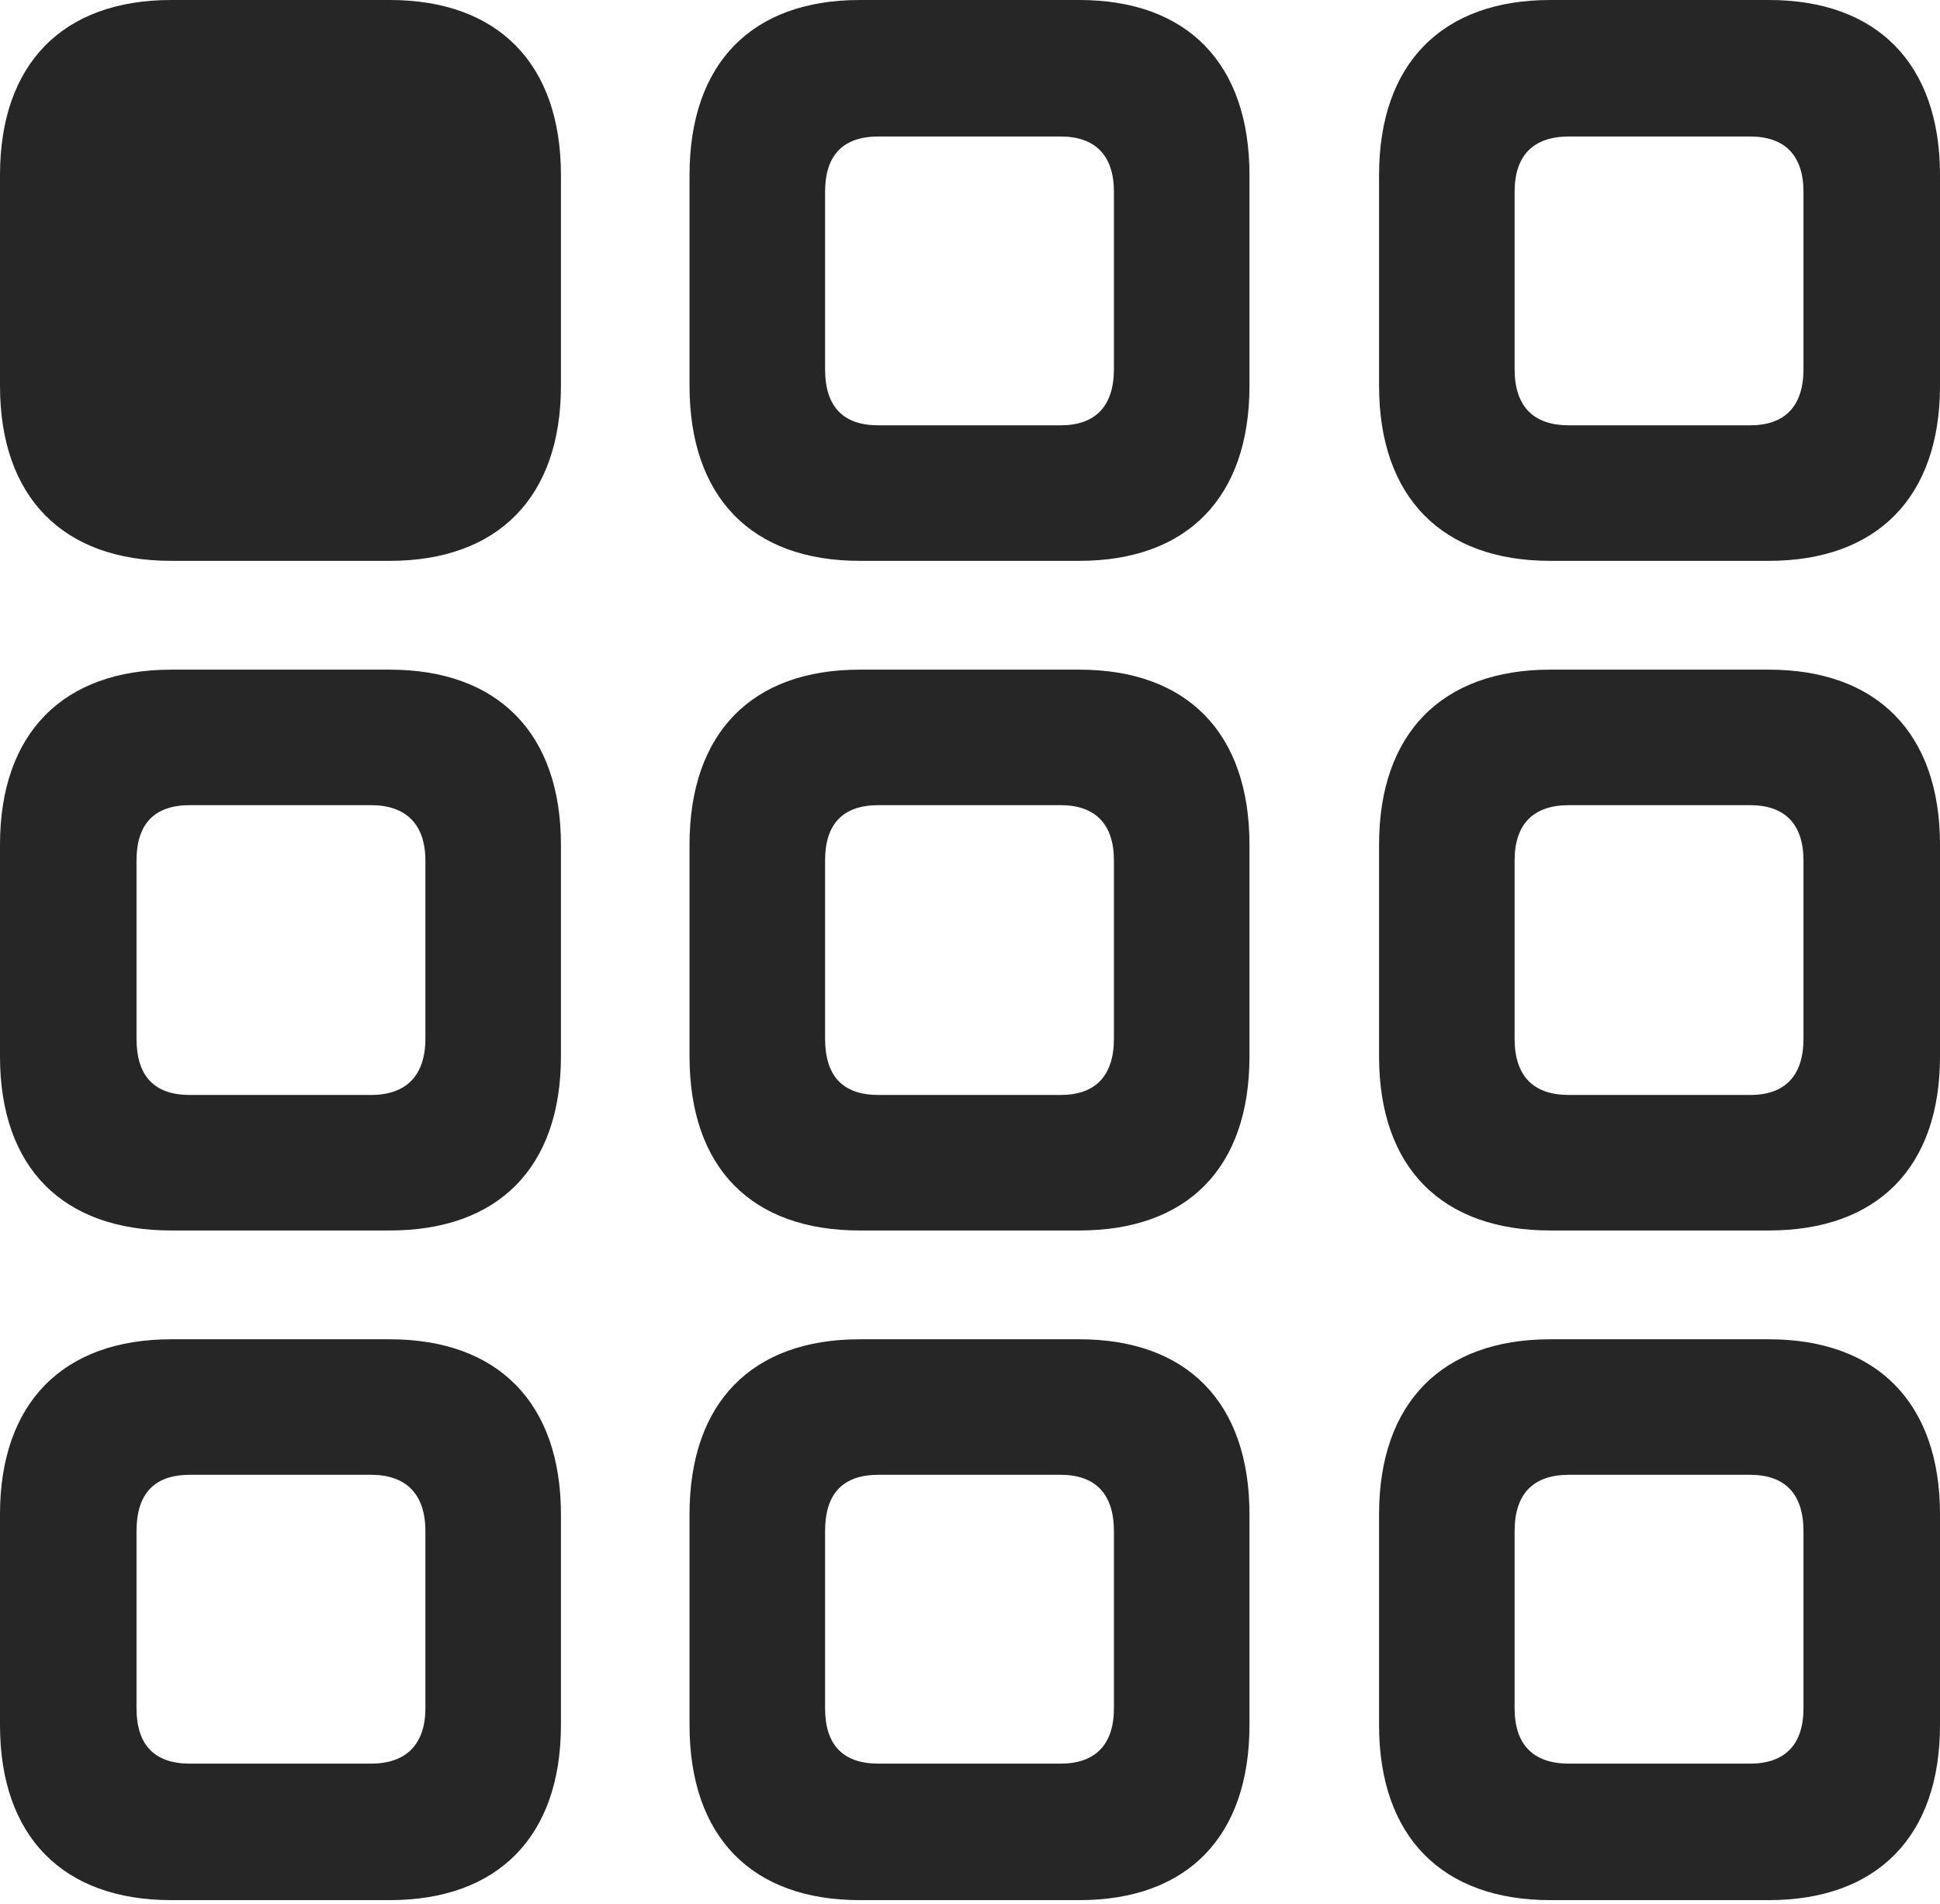 <?xml version="1.0" encoding="UTF-8"?>
<!--Generator: Apple Native CoreSVG 232.5-->
<!DOCTYPE svg
PUBLIC "-//W3C//DTD SVG 1.1//EN"
       "http://www.w3.org/Graphics/SVG/1.1/DTD/svg11.dtd">
<svg version="1.1" xmlns="http://www.w3.org/2000/svg" xmlns:xlink="http://www.w3.org/1999/xlink" width="95.752" height="93.994">
 <g>
  <rect height="93.994" opacity="0" width="95.752" x="0" y="0"/>
  <path d="M76.514 93.799L87.305 93.799C92.627 93.799 95.752 90.674 95.752 85.156L95.752 74.756C95.752 69.238 92.627 66.113 87.305 66.113L76.514 66.113C71.191 66.113 68.066 69.238 68.066 74.756L68.066 85.156C68.066 90.674 71.191 93.799 76.514 93.799ZM77.441 87.061C75.684 87.061 74.756 86.133 74.756 84.326L74.756 75.586C74.756 73.731 75.684 72.803 77.441 72.803L86.377 72.803C88.086 72.803 89.014 73.731 89.014 75.586L89.014 84.326C89.014 86.133 88.086 87.061 86.377 87.061Z" fill="#000000" fill-opacity="0.85"/>
  <path d="M42.432 93.799L53.272 93.799C58.594 93.799 61.67 90.674 61.67 85.156L61.67 74.756C61.67 69.238 58.594 66.113 53.272 66.113L42.432 66.113C37.109 66.113 34.033 69.238 34.033 74.756L34.033 85.156C34.033 90.674 37.109 93.799 42.432 93.799ZM43.359 87.061C41.602 87.061 40.723 86.133 40.723 84.326L40.723 75.586C40.723 73.731 41.602 72.803 43.359 72.803L52.344 72.803C54.053 72.803 54.98 73.731 54.98 75.586L54.98 84.326C54.98 86.133 54.053 87.061 52.344 87.061Z" fill="#000000" fill-opacity="0.85"/>
  <path d="M8.447 93.799L19.238 93.799C24.561 93.799 27.686 90.674 27.686 85.156L27.686 74.756C27.686 69.238 24.561 66.113 19.238 66.113L8.447 66.113C3.125 66.113 0 69.238 0 74.756L0 85.156C0 90.674 3.125 93.799 8.447 93.799ZM9.375 87.061C7.617 87.061 6.738 86.133 6.738 84.326L6.738 75.586C6.738 73.731 7.617 72.803 9.375 72.803L18.311 72.803C20.02 72.803 20.996 73.731 20.996 75.586L20.996 84.326C20.996 86.133 20.02 87.061 18.311 87.061Z" fill="#000000" fill-opacity="0.85"/>
  <path d="M76.514 60.742L87.305 60.742C92.627 60.742 95.752 57.666 95.752 52.148L95.752 41.699C95.752 36.182 92.627 33.057 87.305 33.057L76.514 33.057C71.191 33.057 68.066 36.182 68.066 41.699L68.066 52.148C68.066 57.666 71.191 60.742 76.514 60.742ZM77.441 54.053C75.684 54.053 74.756 53.125 74.756 51.27L74.756 42.48C74.756 40.674 75.684 39.746 77.441 39.746L86.377 39.746C88.086 39.746 89.014 40.674 89.014 42.48L89.014 51.27C89.014 53.125 88.086 54.053 86.377 54.053Z" fill="#000000" fill-opacity="0.85"/>
  <path d="M42.432 60.742L53.272 60.742C58.594 60.742 61.67 57.666 61.67 52.148L61.67 41.699C61.67 36.182 58.594 33.057 53.272 33.057L42.432 33.057C37.109 33.057 34.033 36.182 34.033 41.699L34.033 52.148C34.033 57.666 37.109 60.742 42.432 60.742ZM43.359 54.053C41.602 54.053 40.723 53.125 40.723 51.27L40.723 42.48C40.723 40.674 41.602 39.746 43.359 39.746L52.344 39.746C54.053 39.746 54.98 40.674 54.98 42.48L54.98 51.27C54.98 53.125 54.053 54.053 52.344 54.053Z" fill="#000000" fill-opacity="0.85"/>
  <path d="M8.447 60.742L19.238 60.742C24.561 60.742 27.686 57.666 27.686 52.148L27.686 41.699C27.686 36.182 24.561 33.057 19.238 33.057L8.447 33.057C3.125 33.057 0 36.182 0 41.699L0 52.148C0 57.666 3.125 60.742 8.447 60.742ZM9.375 54.053C7.617 54.053 6.738 53.125 6.738 51.27L6.738 42.48C6.738 40.674 7.617 39.746 9.375 39.746L18.311 39.746C20.02 39.746 20.996 40.674 20.996 42.48L20.996 51.27C20.996 53.125 20.02 54.053 18.311 54.053Z" fill="#000000" fill-opacity="0.85"/>
  <path d="M76.514 27.686L87.305 27.686C92.627 27.686 95.752 24.561 95.752 19.043L95.752 8.643C95.752 3.125 92.627 0 87.305 0L76.514 0C71.191 0 68.066 3.125 68.066 8.643L68.066 19.043C68.066 24.561 71.191 27.686 76.514 27.686ZM77.441 20.996C75.684 20.996 74.756 20.068 74.756 18.213L74.756 9.473C74.756 7.666 75.684 6.738 77.441 6.738L86.377 6.738C88.086 6.738 89.014 7.666 89.014 9.473L89.014 18.213C89.014 20.068 88.086 20.996 86.377 20.996Z" fill="#000000" fill-opacity="0.85"/>
  <path d="M42.432 27.686L53.272 27.686C58.594 27.686 61.67 24.561 61.67 19.043L61.67 8.643C61.67 3.125 58.594 0 53.272 0L42.432 0C37.109 0 34.033 3.125 34.033 8.643L34.033 19.043C34.033 24.561 37.109 27.686 42.432 27.686ZM43.359 20.996C41.602 20.996 40.723 20.068 40.723 18.213L40.723 9.473C40.723 7.666 41.602 6.738 43.359 6.738L52.344 6.738C54.053 6.738 54.98 7.666 54.98 9.473L54.98 18.213C54.98 20.068 54.053 20.996 52.344 20.996Z" fill="#000000" fill-opacity="0.85"/>
  <path d="M8.447 27.686L19.238 27.686C24.561 27.686 27.686 24.561 27.686 19.043L27.686 8.643C27.686 3.125 24.561 0 19.238 0L8.447 0C3.125 0 0 3.125 0 8.643L0 19.043C0 24.561 3.125 27.686 8.447 27.686Z" fill="#000000" fill-opacity="0.85"/>
 </g>
</svg>
